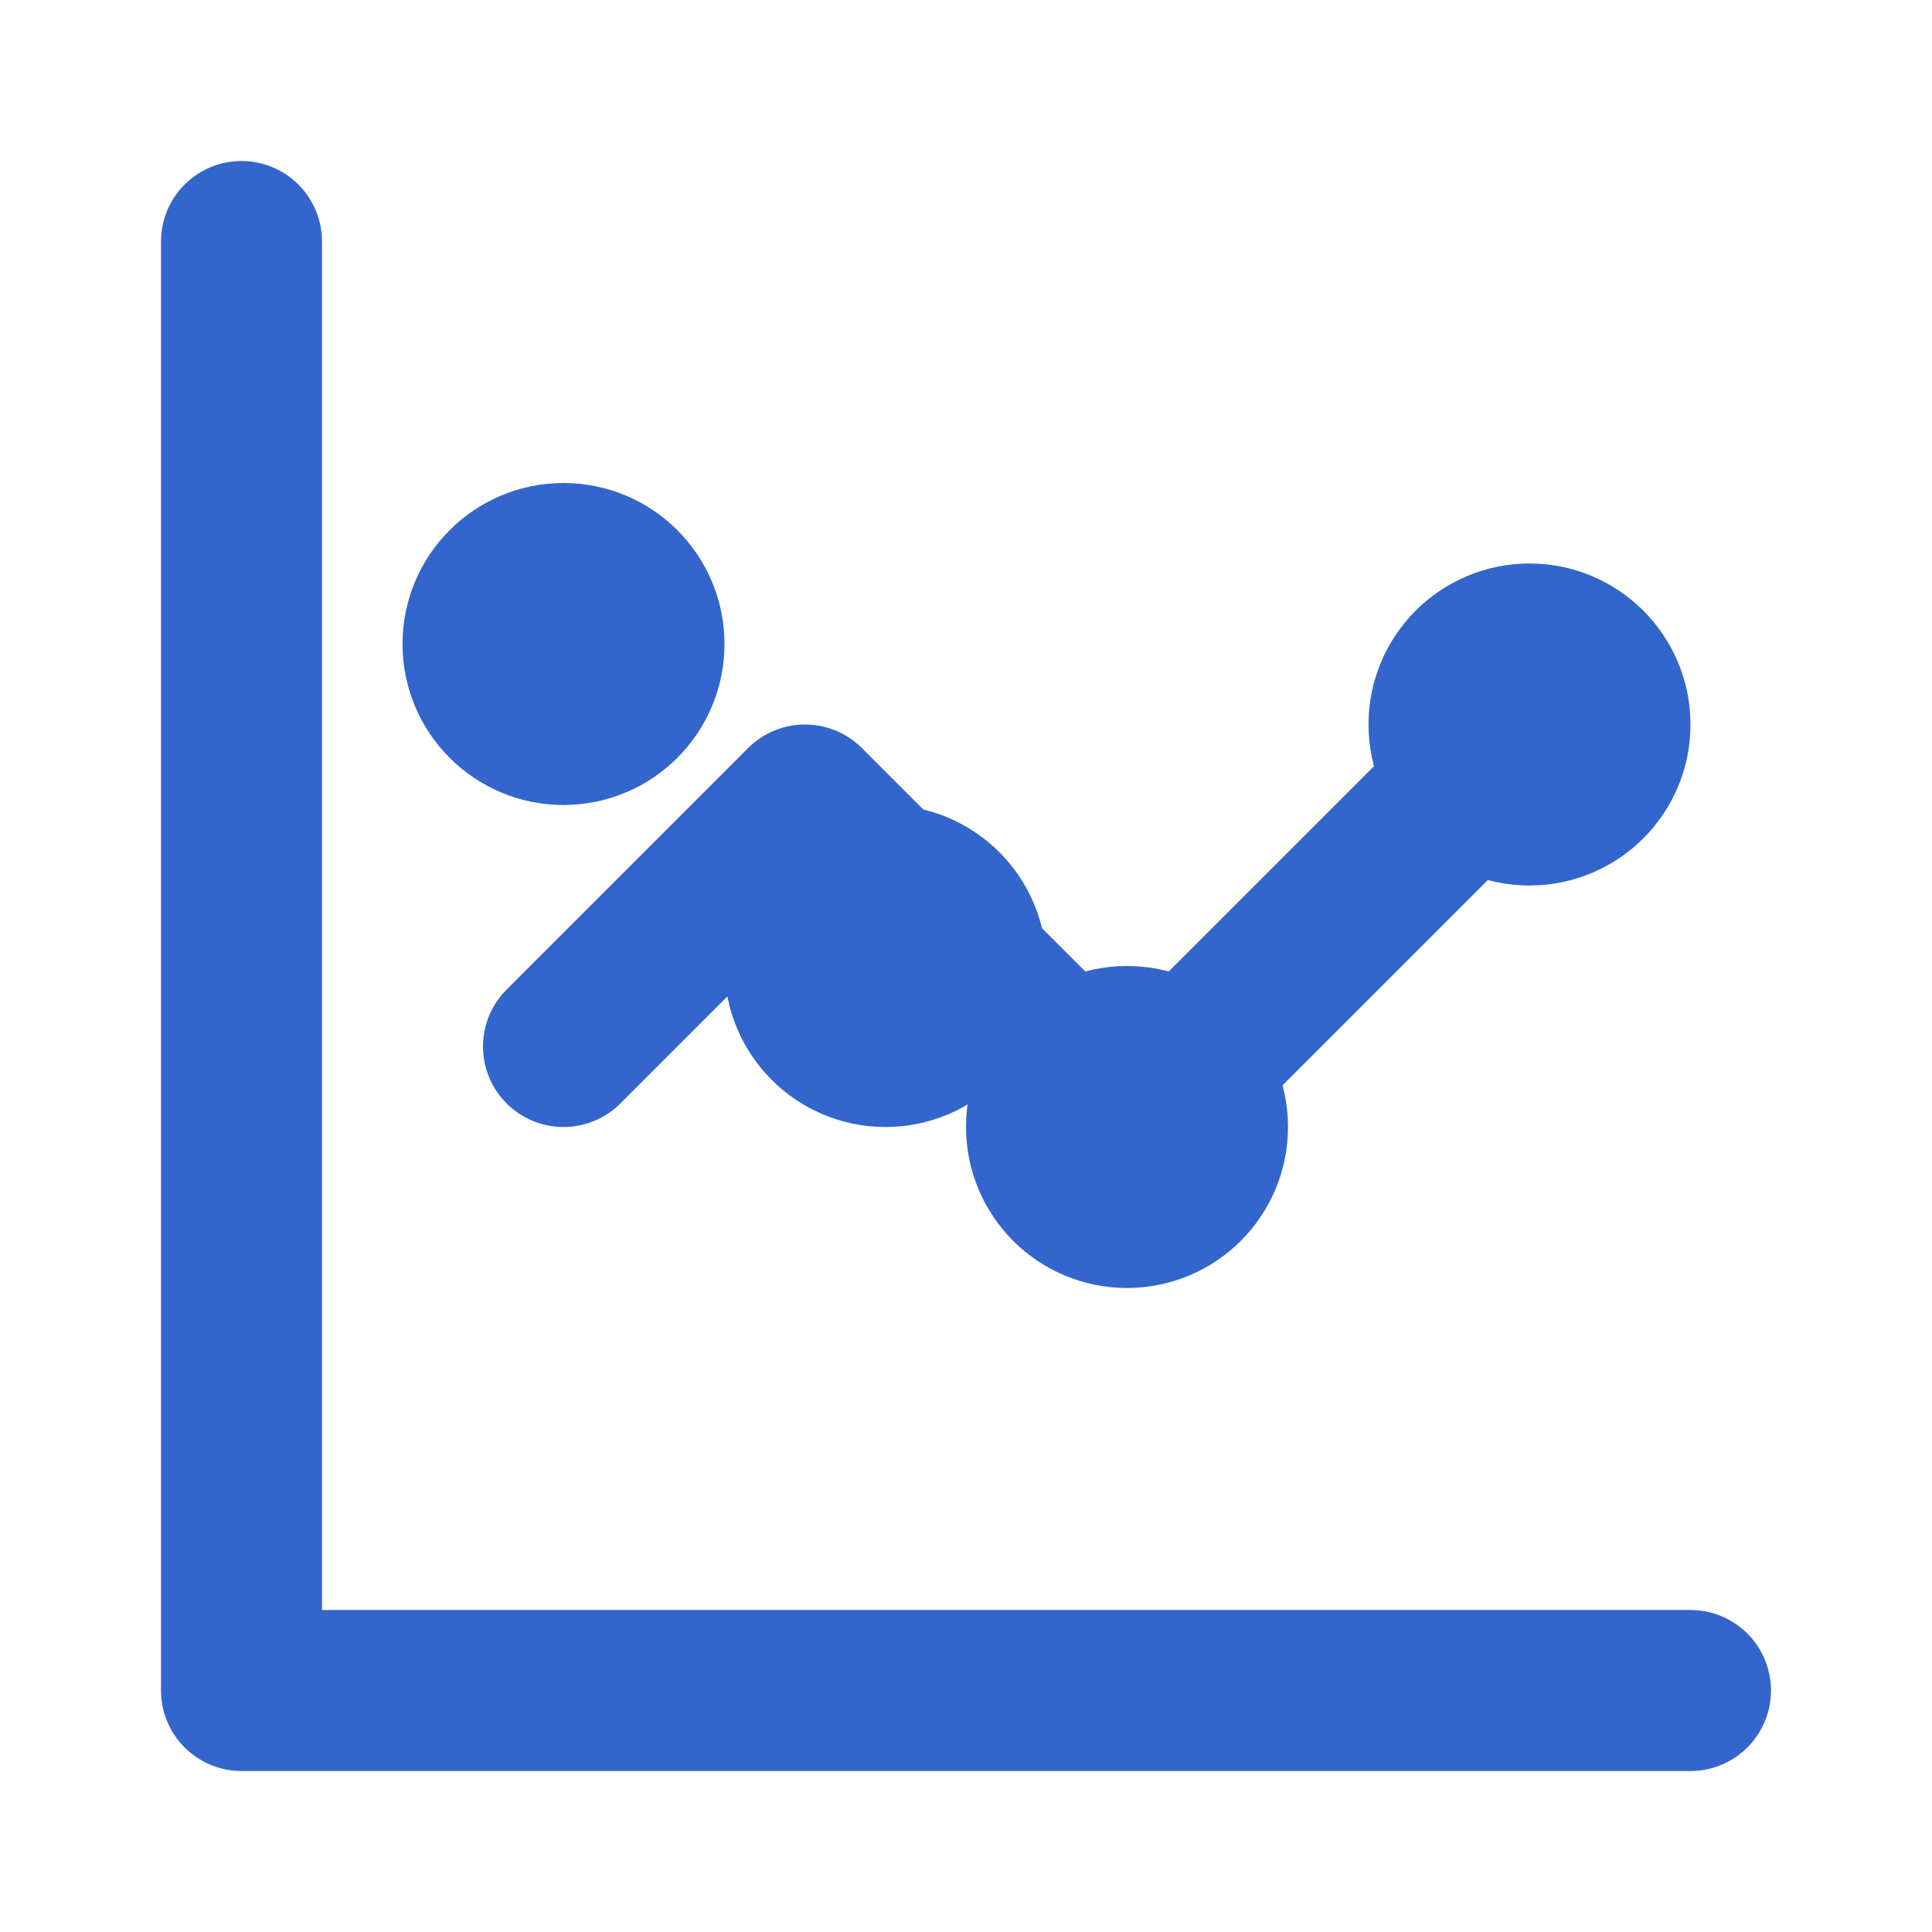<svg xmlns="http://www.w3.org/2000/svg" width="32" height="32" viewBox="0 0 24 24" fill="none" stroke="#3366cc" stroke-width="2" stroke-linecap="round" stroke-linejoin="round">
  <path d="M3 3v18h18" />
  <path d="M19 9l-5 5-4-4-3 3" />
  <circle cx="7" cy="8" r="1" fill="#3366cc" />
  <circle cx="11" cy="12" r="1" fill="#3366cc" />
  <circle cx="14" cy="14" r="1" fill="#3366cc" />
  <circle cx="19" cy="9" r="1" fill="#3366cc" />
</svg> 